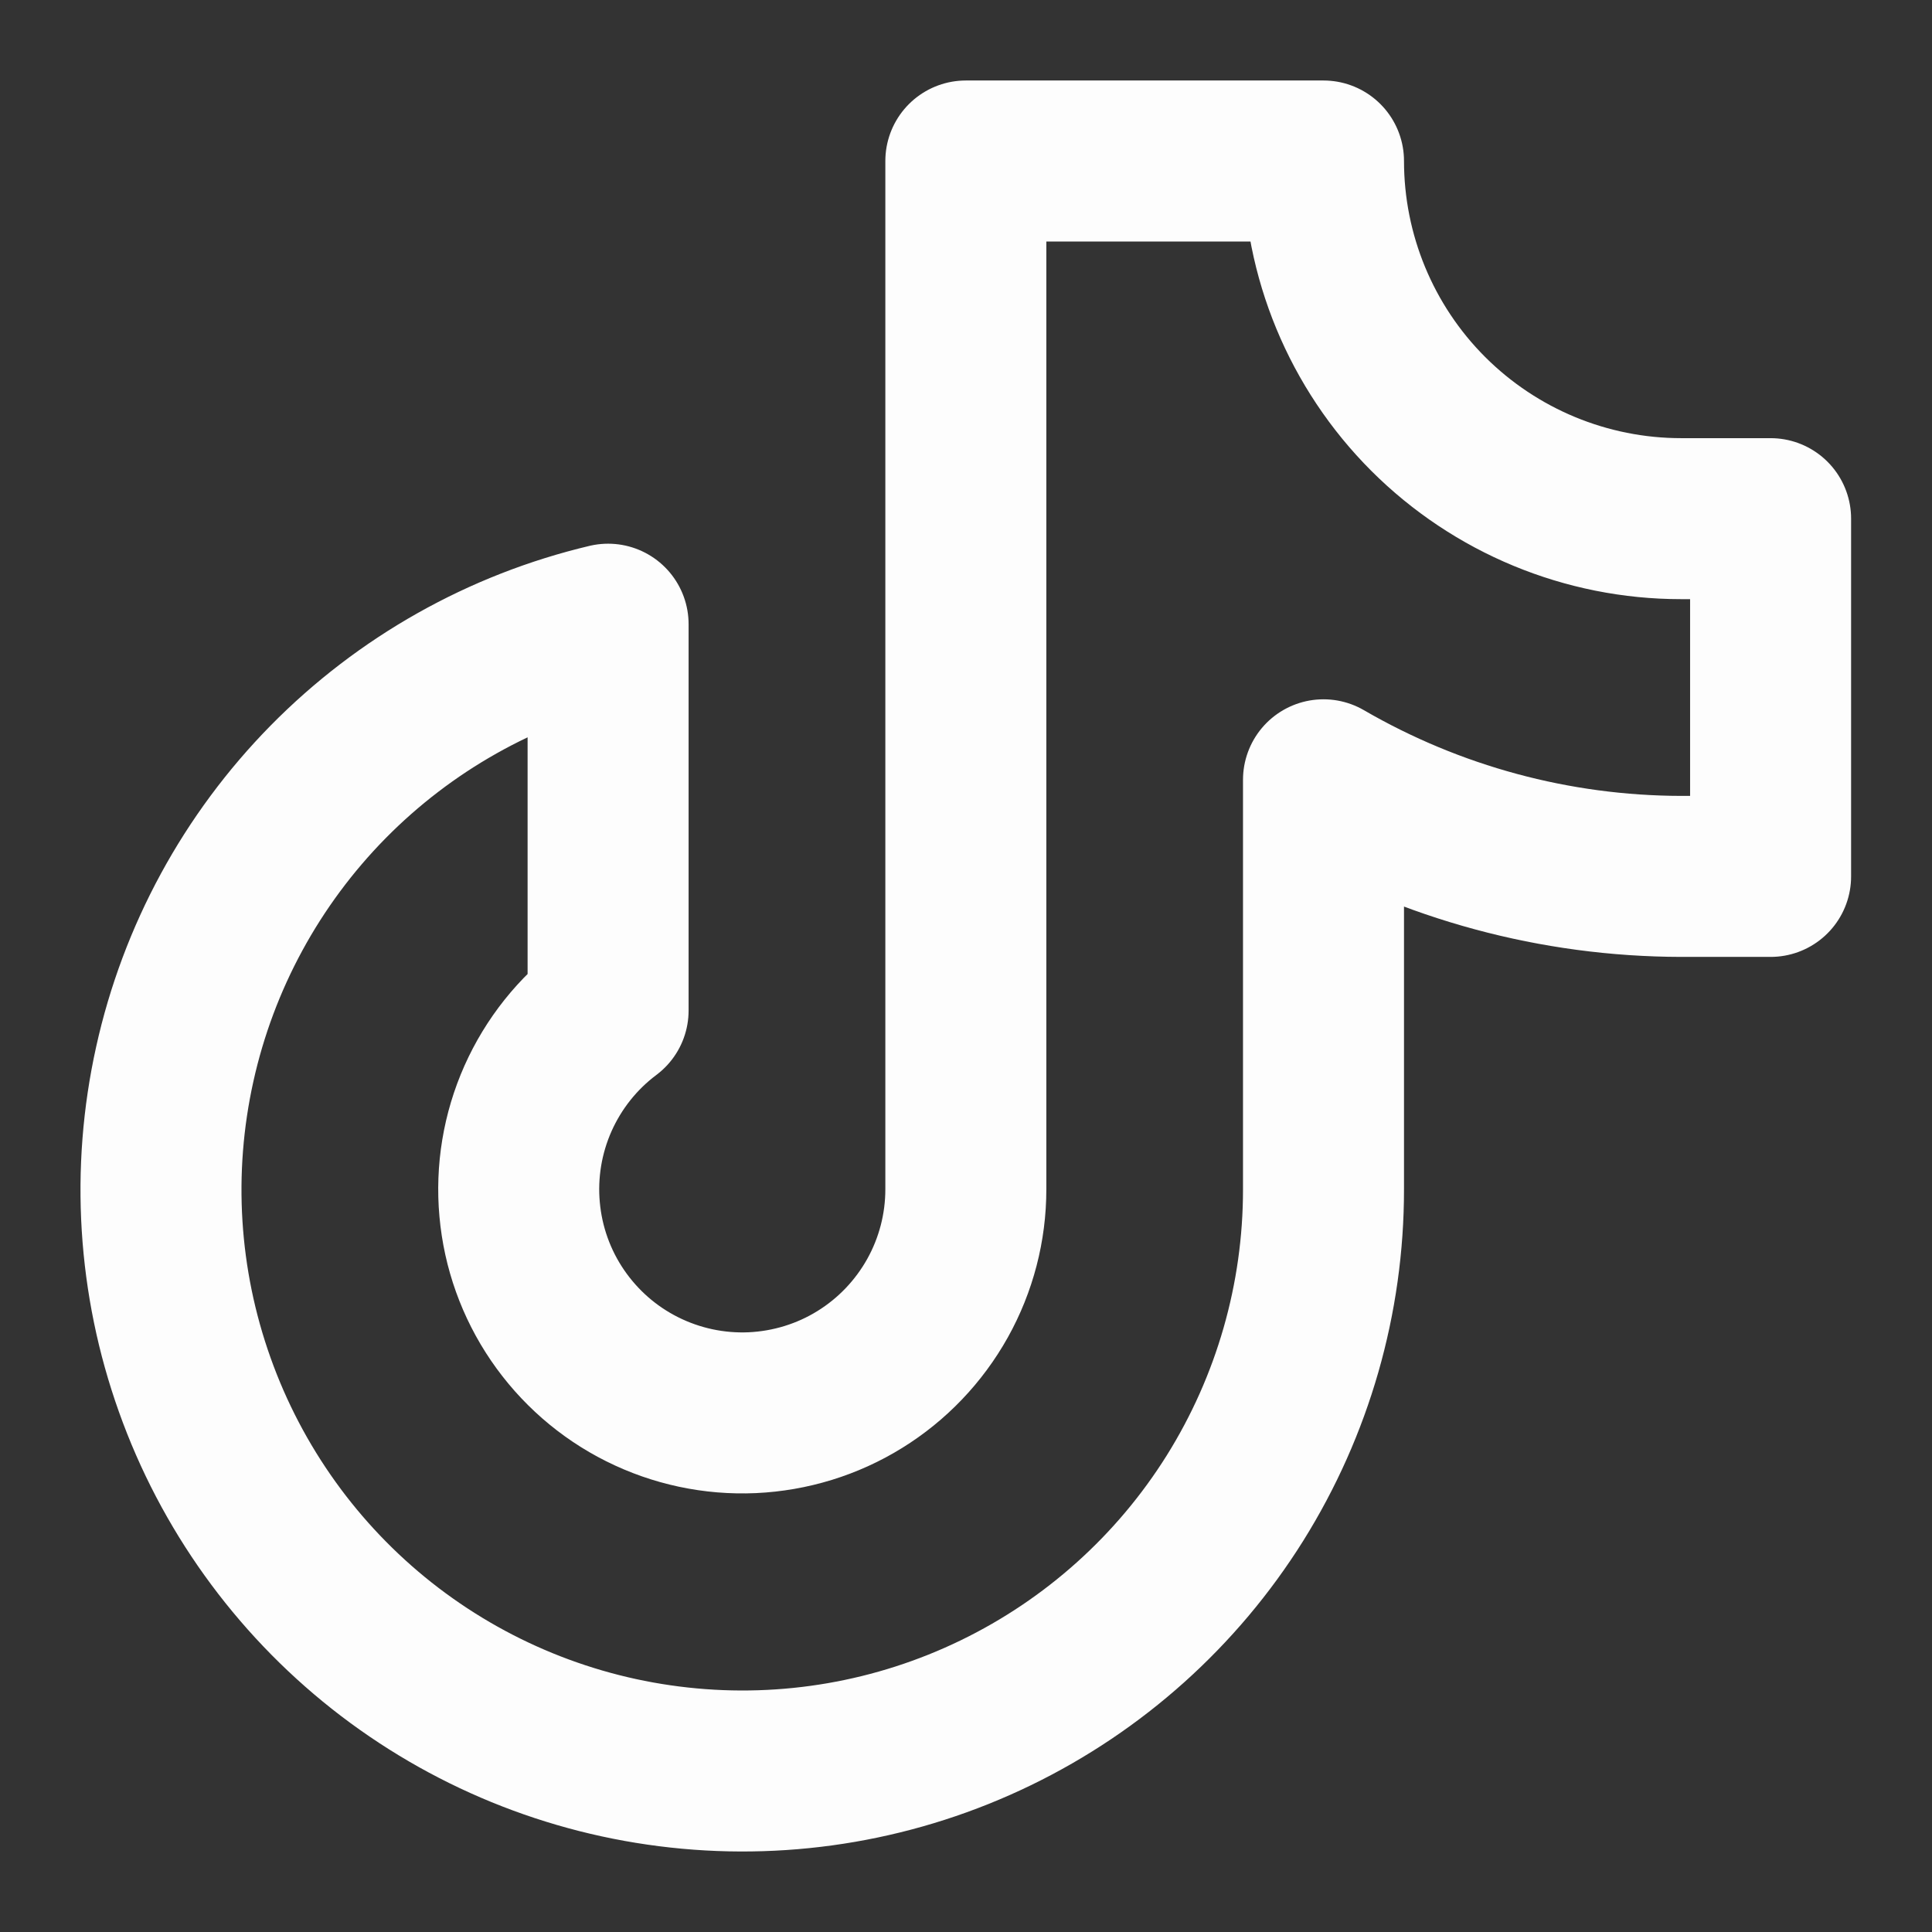 <svg width="24" height="24" viewBox="0 0 24 24" fill="none" xmlns="http://www.w3.org/2000/svg">
<rect x="0" y="0" width="24" height="24" fill="#333333" stroke="none"/>
<path d="M21.995 6.443H20.884C19.706 6.443 18.576 5.975 17.742 5.142C16.909 4.309 16.441 3.178 16.441 2H11.998V14.774C11.998 15.248 11.877 15.713 11.646 16.127C11.415 16.54 11.083 16.888 10.68 17.137C10.278 17.386 9.818 17.527 9.345 17.549C8.872 17.57 8.402 17.47 7.978 17.258C7.555 17.047 7.193 16.73 6.926 16.339C6.659 15.948 6.497 15.495 6.455 15.024C6.412 14.553 6.491 14.078 6.683 13.646C6.876 13.213 7.175 12.837 7.554 12.553V7.754C6.234 8.067 5.029 8.746 4.077 9.712C3.125 10.679 2.464 11.894 2.171 13.219C1.877 14.544 1.963 15.924 2.419 17.202C2.874 18.48 3.68 19.604 4.744 20.445C5.809 21.286 7.089 21.81 8.438 21.957C9.787 22.105 11.15 21.869 12.37 21.277C13.591 20.685 14.621 19.761 15.341 18.611C16.06 17.461 16.442 16.131 16.441 14.774V9.687C17.791 10.47 19.323 10.884 20.884 10.887H21.995V6.443Z" stroke="#FDFDFD" stroke-width="2" stroke-linecap="round" stroke-linejoin="round"/>
</svg>
